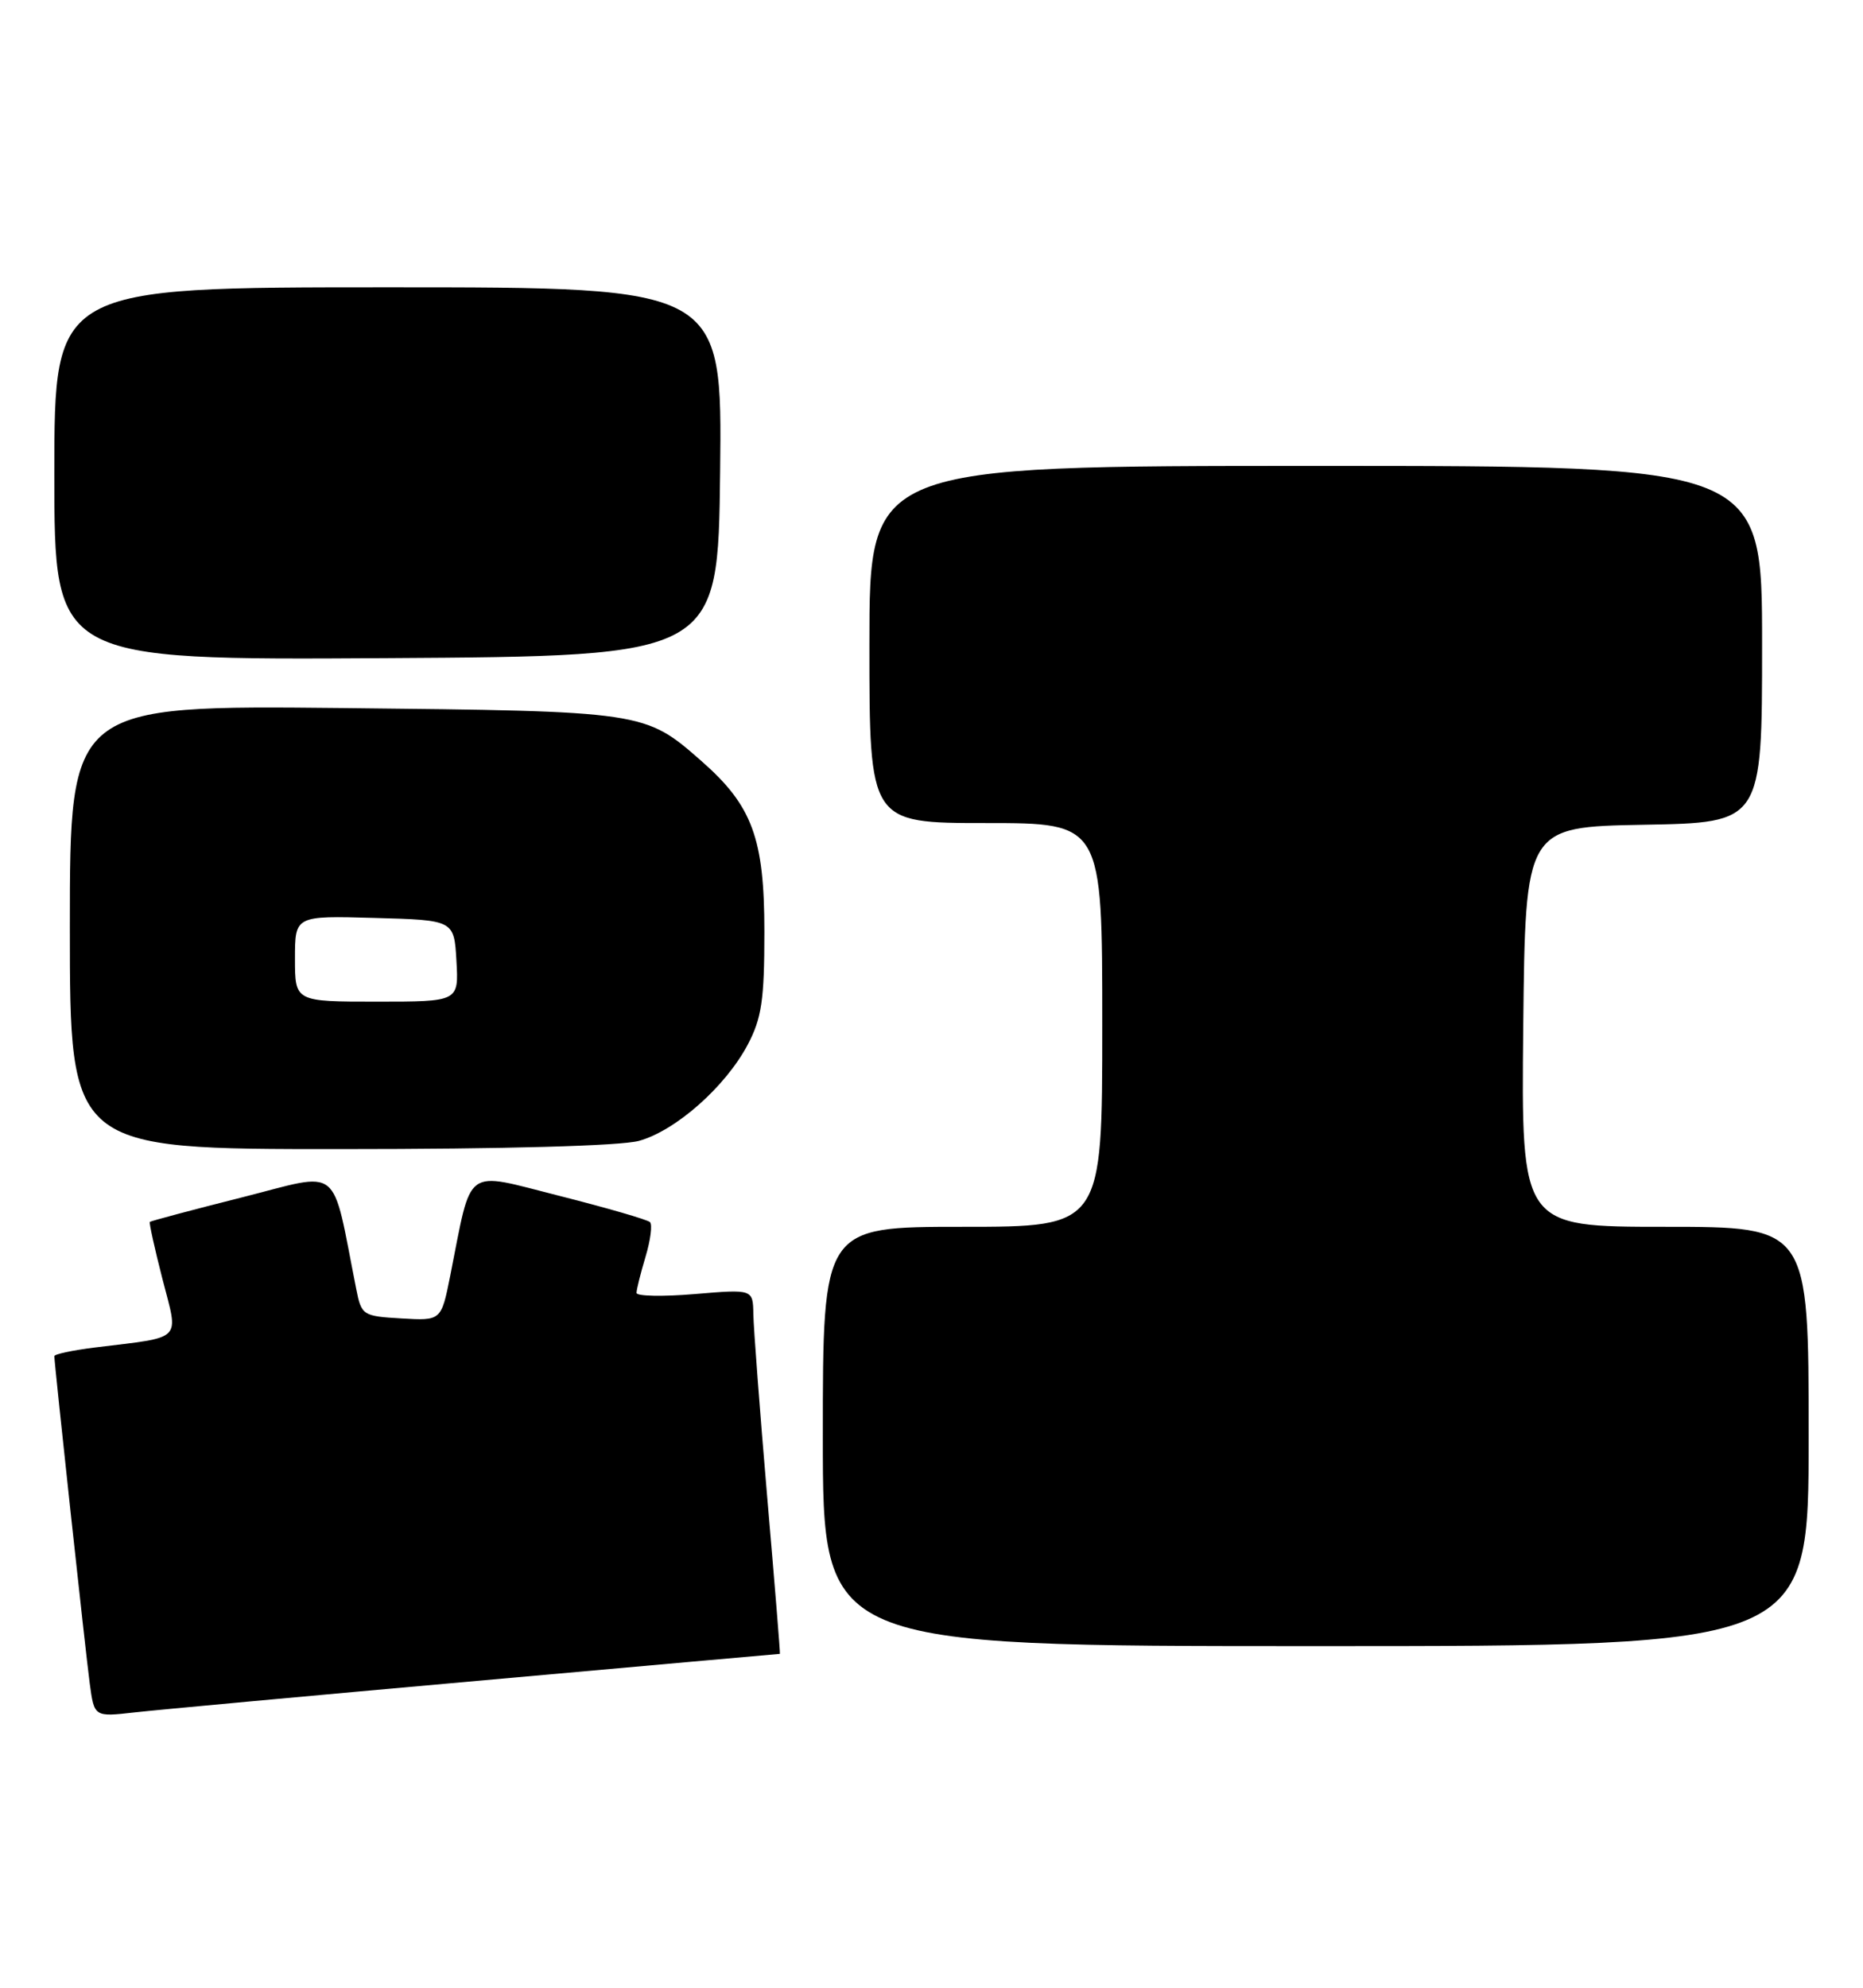 <?xml version="1.0" encoding="UTF-8" standalone="no"?>
<!DOCTYPE svg PUBLIC "-//W3C//DTD SVG 1.1//EN" "http://www.w3.org/Graphics/SVG/1.1/DTD/svg11.dtd" >
<svg xmlns="http://www.w3.org/2000/svg" xmlns:xlink="http://www.w3.org/1999/xlink" version="1.1" viewBox="0 0 240 256">
 <g >
 <path fill="currentColor"
d=" M 61.44 216.48 C 82.85 214.56 100.42 213.00 100.47 213.00 C 100.53 213.00 99.79 203.89 98.83 192.75 C 97.88 181.61 97.08 171.04 97.05 169.26 C 97.00 166.03 97.00 166.03 89.50 166.66 C 85.38 167.01 82.00 166.94 82.00 166.51 C 82.00 166.08 82.52 163.99 83.16 161.86 C 83.80 159.73 84.06 157.73 83.74 157.40 C 83.42 157.08 78.17 155.56 72.09 154.02 C 59.61 150.87 60.86 149.96 58.00 164.30 C 56.84 170.10 56.84 170.10 51.71 169.80 C 46.73 169.51 46.56 169.40 45.89 166.00 C 42.65 149.70 44.17 150.92 31.21 154.20 C 24.78 155.82 19.42 157.25 19.30 157.37 C 19.19 157.48 19.92 160.80 20.93 164.73 C 23.02 172.86 23.75 172.12 12.25 173.54 C 9.36 173.90 7.00 174.40 7.00 174.66 C 7.00 175.64 11.01 212.68 11.56 216.81 C 12.14 221.13 12.14 221.13 17.32 220.54 C 20.17 220.22 40.02 218.39 61.44 216.48 Z  M 233.00 185.00 C 233.00 158.00 233.00 158.00 214.48 158.00 C 195.97 158.00 195.97 158.00 196.23 132.25 C 196.50 106.50 196.50 106.50 211.75 106.22 C 227.00 105.95 227.00 105.95 227.00 82.97 C 227.00 60.00 227.00 60.00 169.50 60.00 C 112.00 60.00 112.00 60.00 112.00 83.00 C 112.00 106.00 112.00 106.00 127.00 106.00 C 142.00 106.00 142.00 106.00 142.00 132.00 C 142.00 158.00 142.00 158.00 124.00 158.00 C 106.00 158.00 106.00 158.00 106.00 185.00 C 106.00 212.00 106.00 212.00 169.50 212.00 C 233.00 212.00 233.00 212.00 233.00 185.00 Z  M 82.32 146.93 C 87.05 145.62 93.44 139.97 96.31 134.57 C 98.12 131.14 98.47 128.84 98.47 120.00 C 98.47 107.97 96.92 103.77 90.38 98.03 C 83.06 91.60 83.02 91.60 44.25 91.19 C 9.00 90.83 9.00 90.83 9.00 119.41 C 9.00 148.00 9.00 148.00 43.75 147.99 C 65.16 147.99 79.97 147.58 82.32 146.93 Z  M 92.77 60.75 C 93.04 37.00 93.04 37.00 50.02 37.00 C 7.00 37.00 7.00 37.00 7.00 61.01 C 7.00 85.02 7.00 85.02 49.75 84.76 C 92.50 84.50 92.50 84.50 92.77 60.75 Z  M 38.00 123.47 C 38.00 117.93 38.00 117.93 48.25 118.22 C 58.50 118.50 58.50 118.50 58.80 123.75 C 59.10 129.00 59.10 129.00 48.55 129.00 C 38.00 129.00 38.00 129.00 38.00 123.47 Z "/>
</g>
</svg>